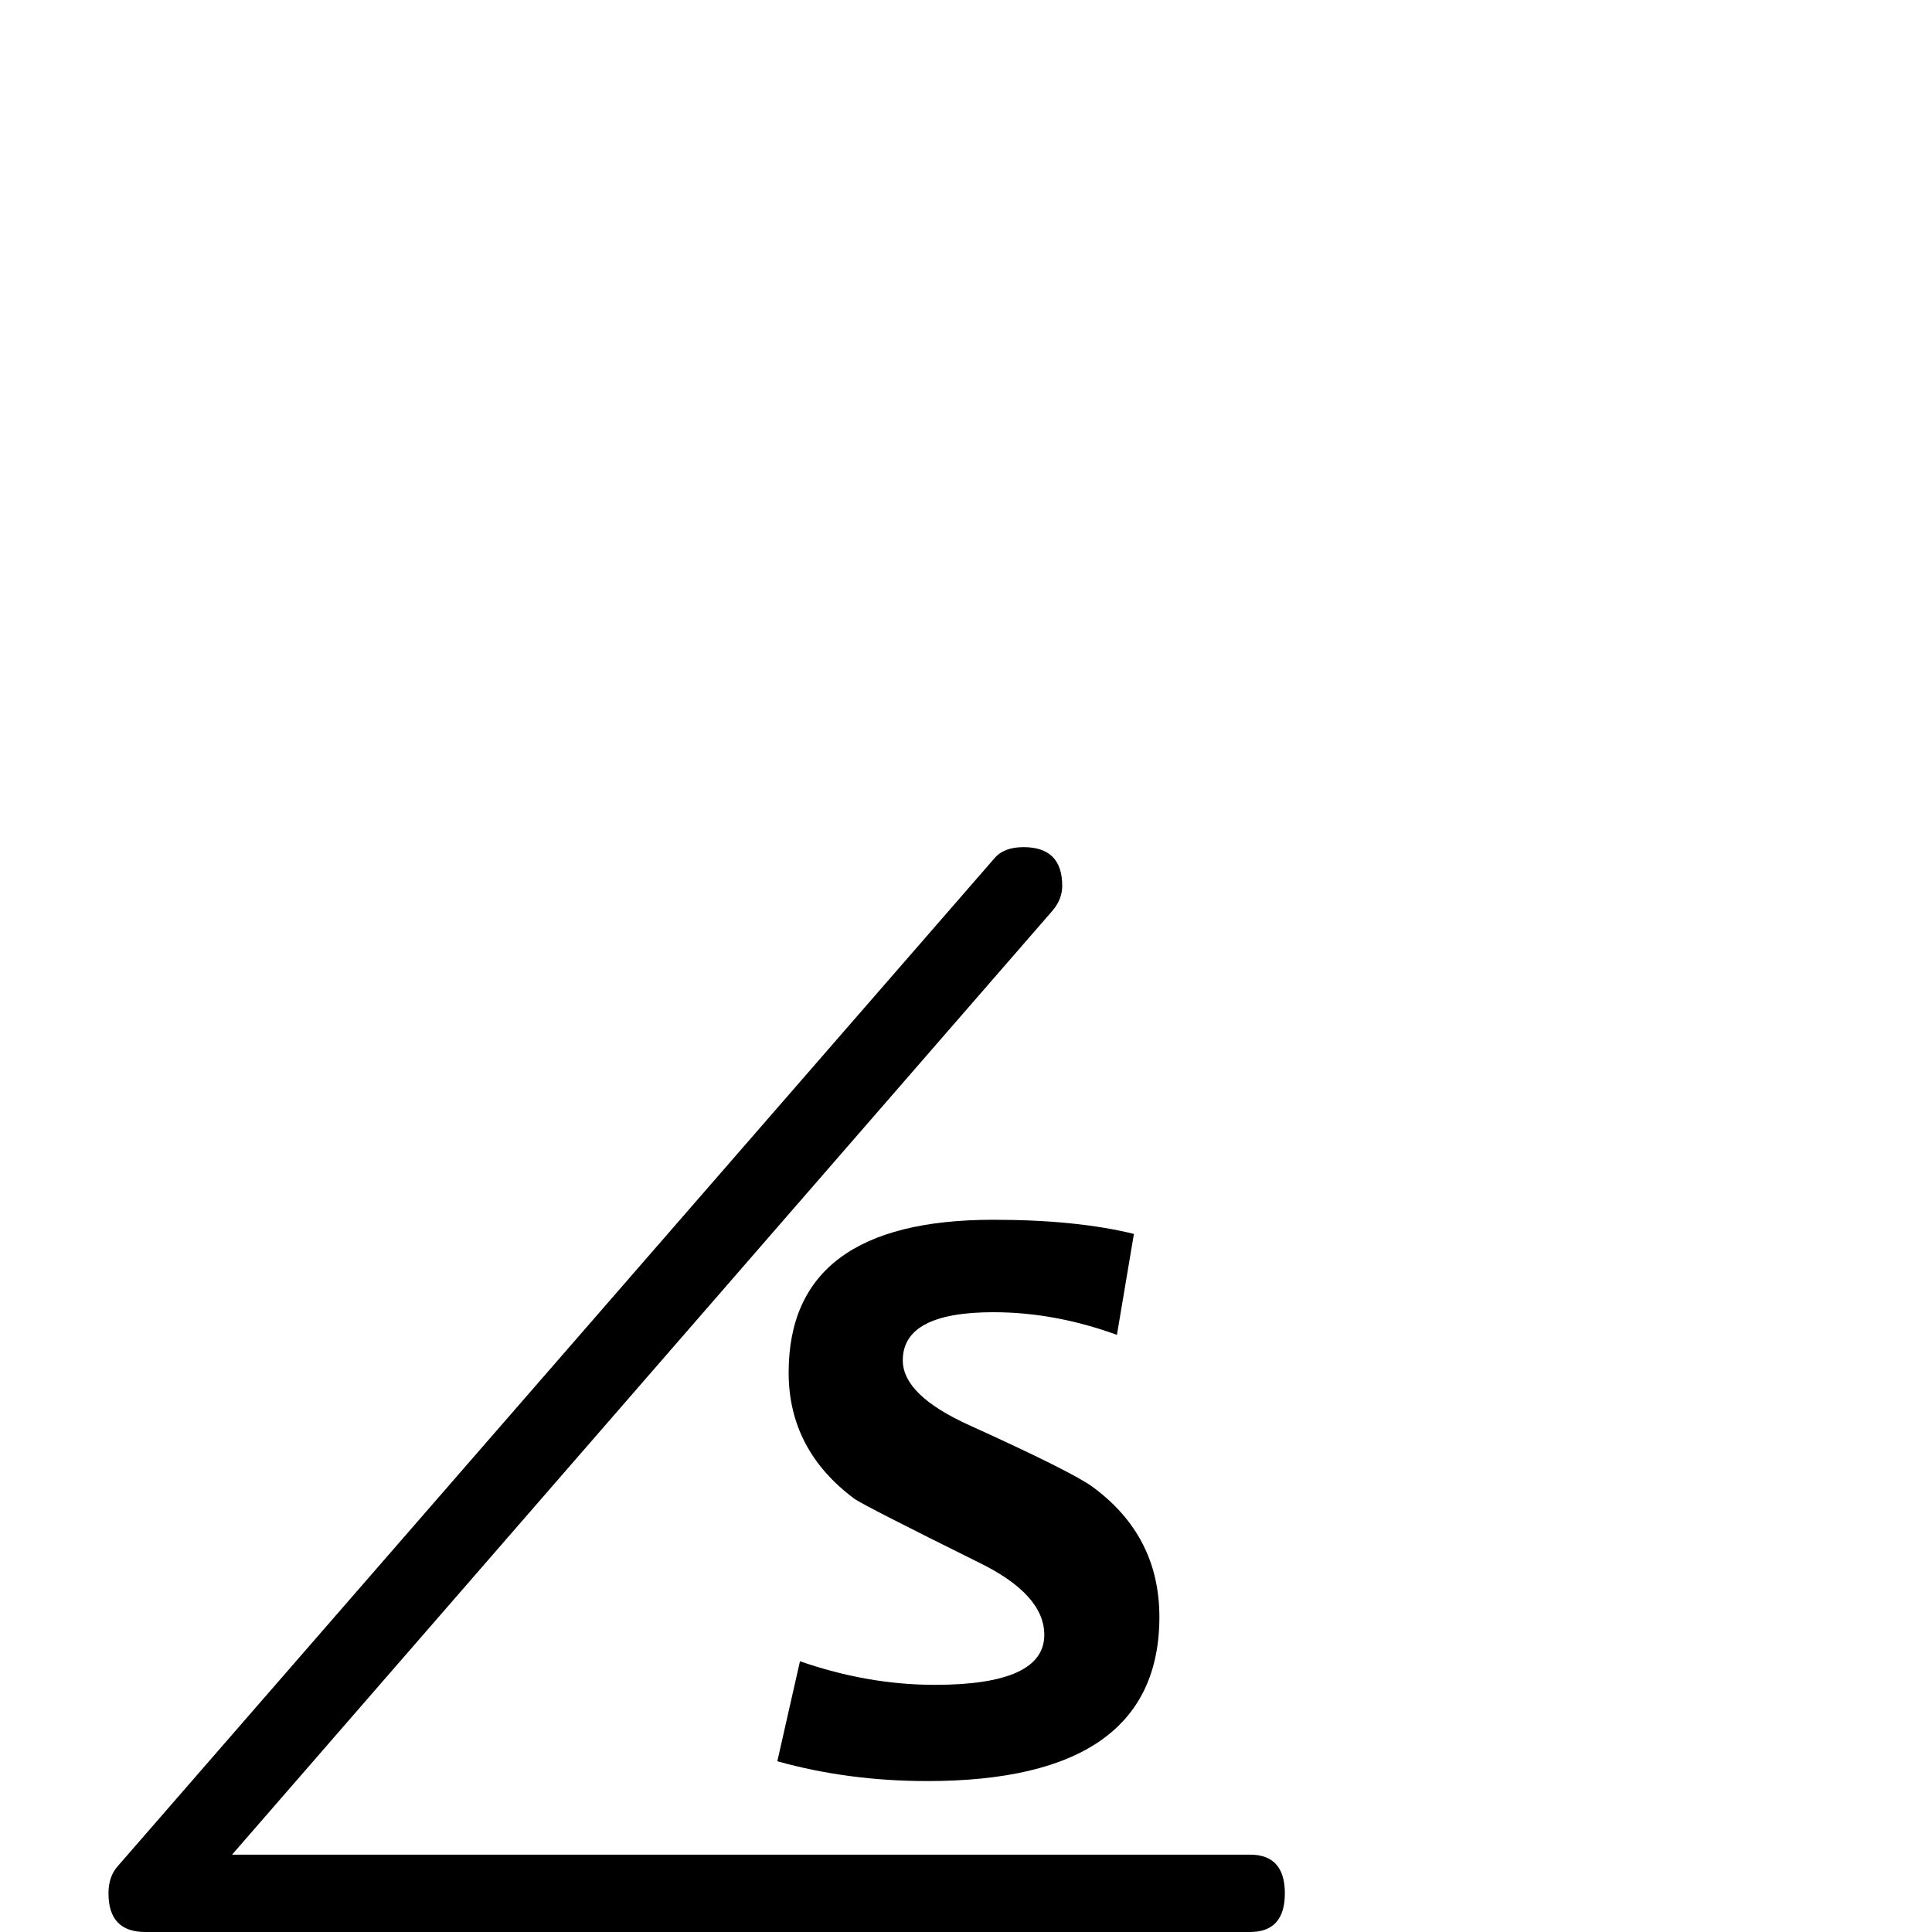<?xml version="1.0" standalone="no"?>
<!DOCTYPE svg PUBLIC "-//W3C//DTD SVG 1.1//EN" "http://www.w3.org/Graphics/SVG/1.1/DTD/svg11.dtd" >
<svg viewBox="0 -442 2048 2048">
  <g transform="matrix(1 0 0 -1 0 1606)">
   <path fill="currentColor"
d="M1229 334q0 -174 -246 -174q-84 0 -159 21l24 106q72 -25 143 -25q116 0 116 53q0 43 -70 77q-119 59 -131 67q-70 52 -70 134q0 162 217 162q88 0 149 -15l-18 -107q-66 24 -131 24q-96 0 -96 -51q0 -37 71 -69q108 -49 130 -65q71 -52 71 -138zM1362 41q0 -41 -37 -41
h-1171q-39 0 -39 41q0 18 10 29l929 1068q10 12 31 12q41 0 41 -41q0 -14 -10 -26l-870 -1001h1079q37 0 37 -41z" />
  </g>

</svg>
